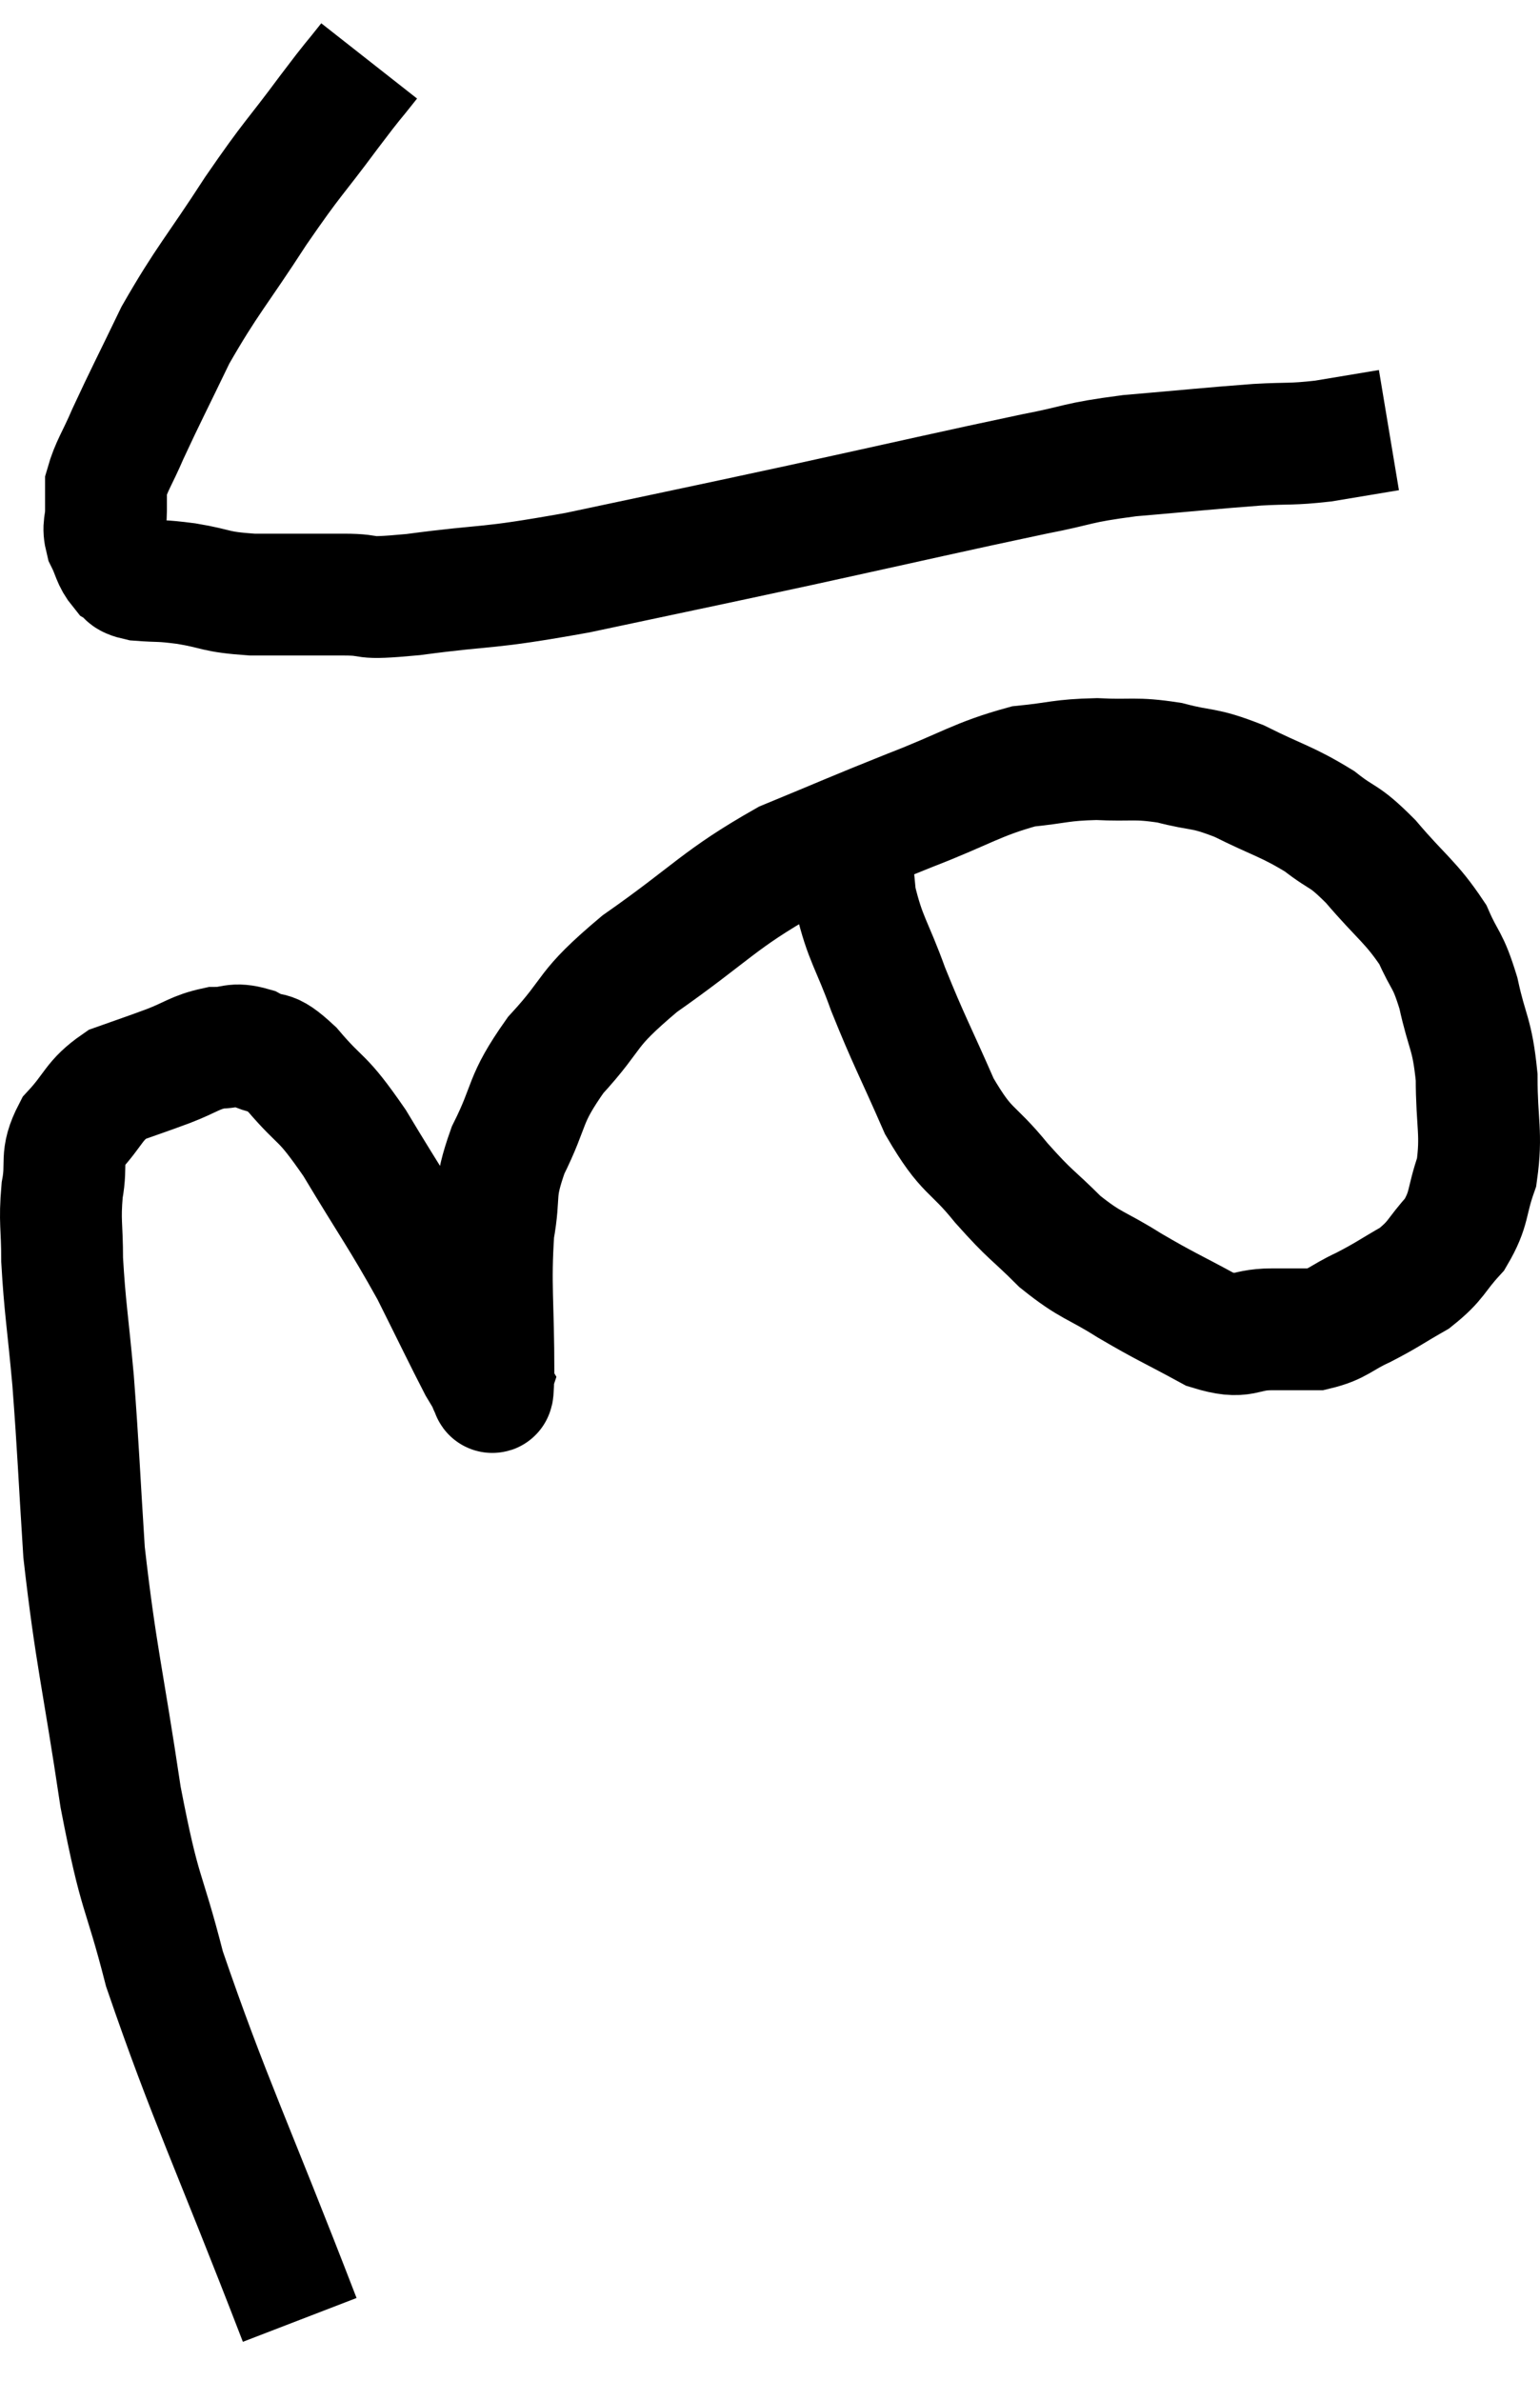 <svg xmlns="http://www.w3.org/2000/svg" viewBox="11.1 4.16 25.28 39.08" width="25.28" height="39.08"><path d="M 17.16 5.16 C 16.83 5.58, 16.965 5.385, 16.5 6 C 15.9 6.81, 15.93 6.705, 15.3 7.62 C 14.64 8.64, 14.505 8.745, 13.98 9.66 C 13.59 10.47, 13.485 10.665, 13.2 11.28 C 13.02 11.7, 12.93 11.805, 12.84 12.12 C 12.84 12.33, 12.84 12.315, 12.84 12.54 C 12.84 12.78, 12.78 12.78, 12.84 13.02 C 12.96 13.26, 12.945 13.335, 13.08 13.5 C 13.23 13.59, 13.11 13.62, 13.38 13.68 C 13.77 13.71, 13.695 13.68, 14.16 13.74 C 14.7 13.83, 14.595 13.875, 15.24 13.92 C 15.99 13.92, 16.08 13.92, 16.74 13.92 C 17.31 13.92, 16.92 14.01, 17.88 13.92 C 19.23 13.74, 18.99 13.845, 20.58 13.56 C 22.41 13.17, 22.365 13.185, 24.24 12.78 C 26.16 12.36, 26.73 12.225, 28.08 11.94 C 28.86 11.79, 28.725 11.76, 29.64 11.64 C 30.69 11.55, 30.945 11.52, 31.74 11.46 C 32.28 11.43, 32.28 11.46, 32.82 11.4 C 33.36 11.31, 33.63 11.265, 33.9 11.22 C 33.9 11.22, 33.9 11.22, 33.9 11.22 L 33.9 11.22" fill="none" stroke="black" stroke-width="2"></path><path d="M 16.02 42.24 C 14.91 39.36, 14.535 38.625, 13.8 36.48 C 13.44 35.07, 13.41 35.37, 13.08 33.66 C 12.78 31.65, 12.675 31.35, 12.48 29.64 C 12.39 28.23, 12.39 28.02, 12.3 26.82 C 12.21 25.83, 12.165 25.62, 12.12 24.84 C 12.12 24.27, 12.075 24.225, 12.12 23.7 C 12.21 23.22, 12.075 23.175, 12.3 22.74 C 12.66 22.35, 12.63 22.23, 13.02 21.96 C 13.44 21.81, 13.455 21.81, 13.86 21.66 C 14.25 21.51, 14.295 21.435, 14.64 21.36 C 14.94 21.36, 14.925 21.27, 15.24 21.36 C 15.57 21.54, 15.48 21.33, 15.9 21.72 C 16.41 22.32, 16.35 22.095, 16.92 22.92 C 17.55 23.97, 17.67 24.105, 18.18 25.02 C 18.57 25.8, 18.72 26.115, 18.96 26.58 C 19.05 26.73, 19.095 26.805, 19.14 26.88 C 19.14 26.88, 19.14 26.88, 19.14 26.88 C 19.14 26.88, 19.125 26.925, 19.14 26.88 C 19.17 26.79, 19.185 27.33, 19.2 26.7 C 19.2 25.53, 19.14 25.275, 19.2 24.36 C 19.32 23.7, 19.185 23.76, 19.44 23.04 C 19.83 22.26, 19.68 22.245, 20.22 21.48 C 20.91 20.73, 20.655 20.775, 21.6 19.98 C 22.8 19.14, 22.89 18.93, 24 18.3 C 25.02 17.88, 25.065 17.85, 26.04 17.46 C 26.97 17.1, 27.135 16.95, 27.9 16.74 C 28.5 16.68, 28.5 16.635, 29.1 16.62 C 29.7 16.65, 29.715 16.59, 30.3 16.68 C 30.87 16.83, 30.825 16.74, 31.44 16.98 C 32.1 17.31, 32.22 17.31, 32.76 17.64 C 33.18 17.97, 33.135 17.835, 33.6 18.3 C 34.11 18.9, 34.26 18.96, 34.62 19.5 C 34.83 19.98, 34.86 19.875, 35.04 20.46 C 35.19 21.15, 35.265 21.105, 35.34 21.84 C 35.34 22.62, 35.43 22.755, 35.34 23.4 C 35.16 23.91, 35.235 23.985, 34.98 24.42 C 34.65 24.78, 34.695 24.84, 34.32 25.14 C 33.9 25.38, 33.885 25.41, 33.48 25.62 C 33.09 25.8, 33.075 25.89, 32.7 25.98 C 32.34 25.98, 32.415 25.98, 31.98 25.98 C 31.47 25.98, 31.545 26.16, 30.96 25.98 C 30.3 25.62, 30.255 25.62, 29.64 25.26 C 29.07 24.9, 29.025 24.96, 28.5 24.54 C 28.02 24.06, 28.035 24.135, 27.54 23.58 C 27.03 22.95, 26.985 23.115, 26.52 22.32 C 26.1 21.36, 26.025 21.255, 25.68 20.4 C 25.41 19.65, 25.305 19.59, 25.14 18.9 C 25.08 18.27, 25.05 17.955, 25.02 17.64 C 25.02 17.64, 25.02 17.64, 25.02 17.64 L 25.02 17.64" fill="none" stroke="black" stroke-width="2"></path></svg>